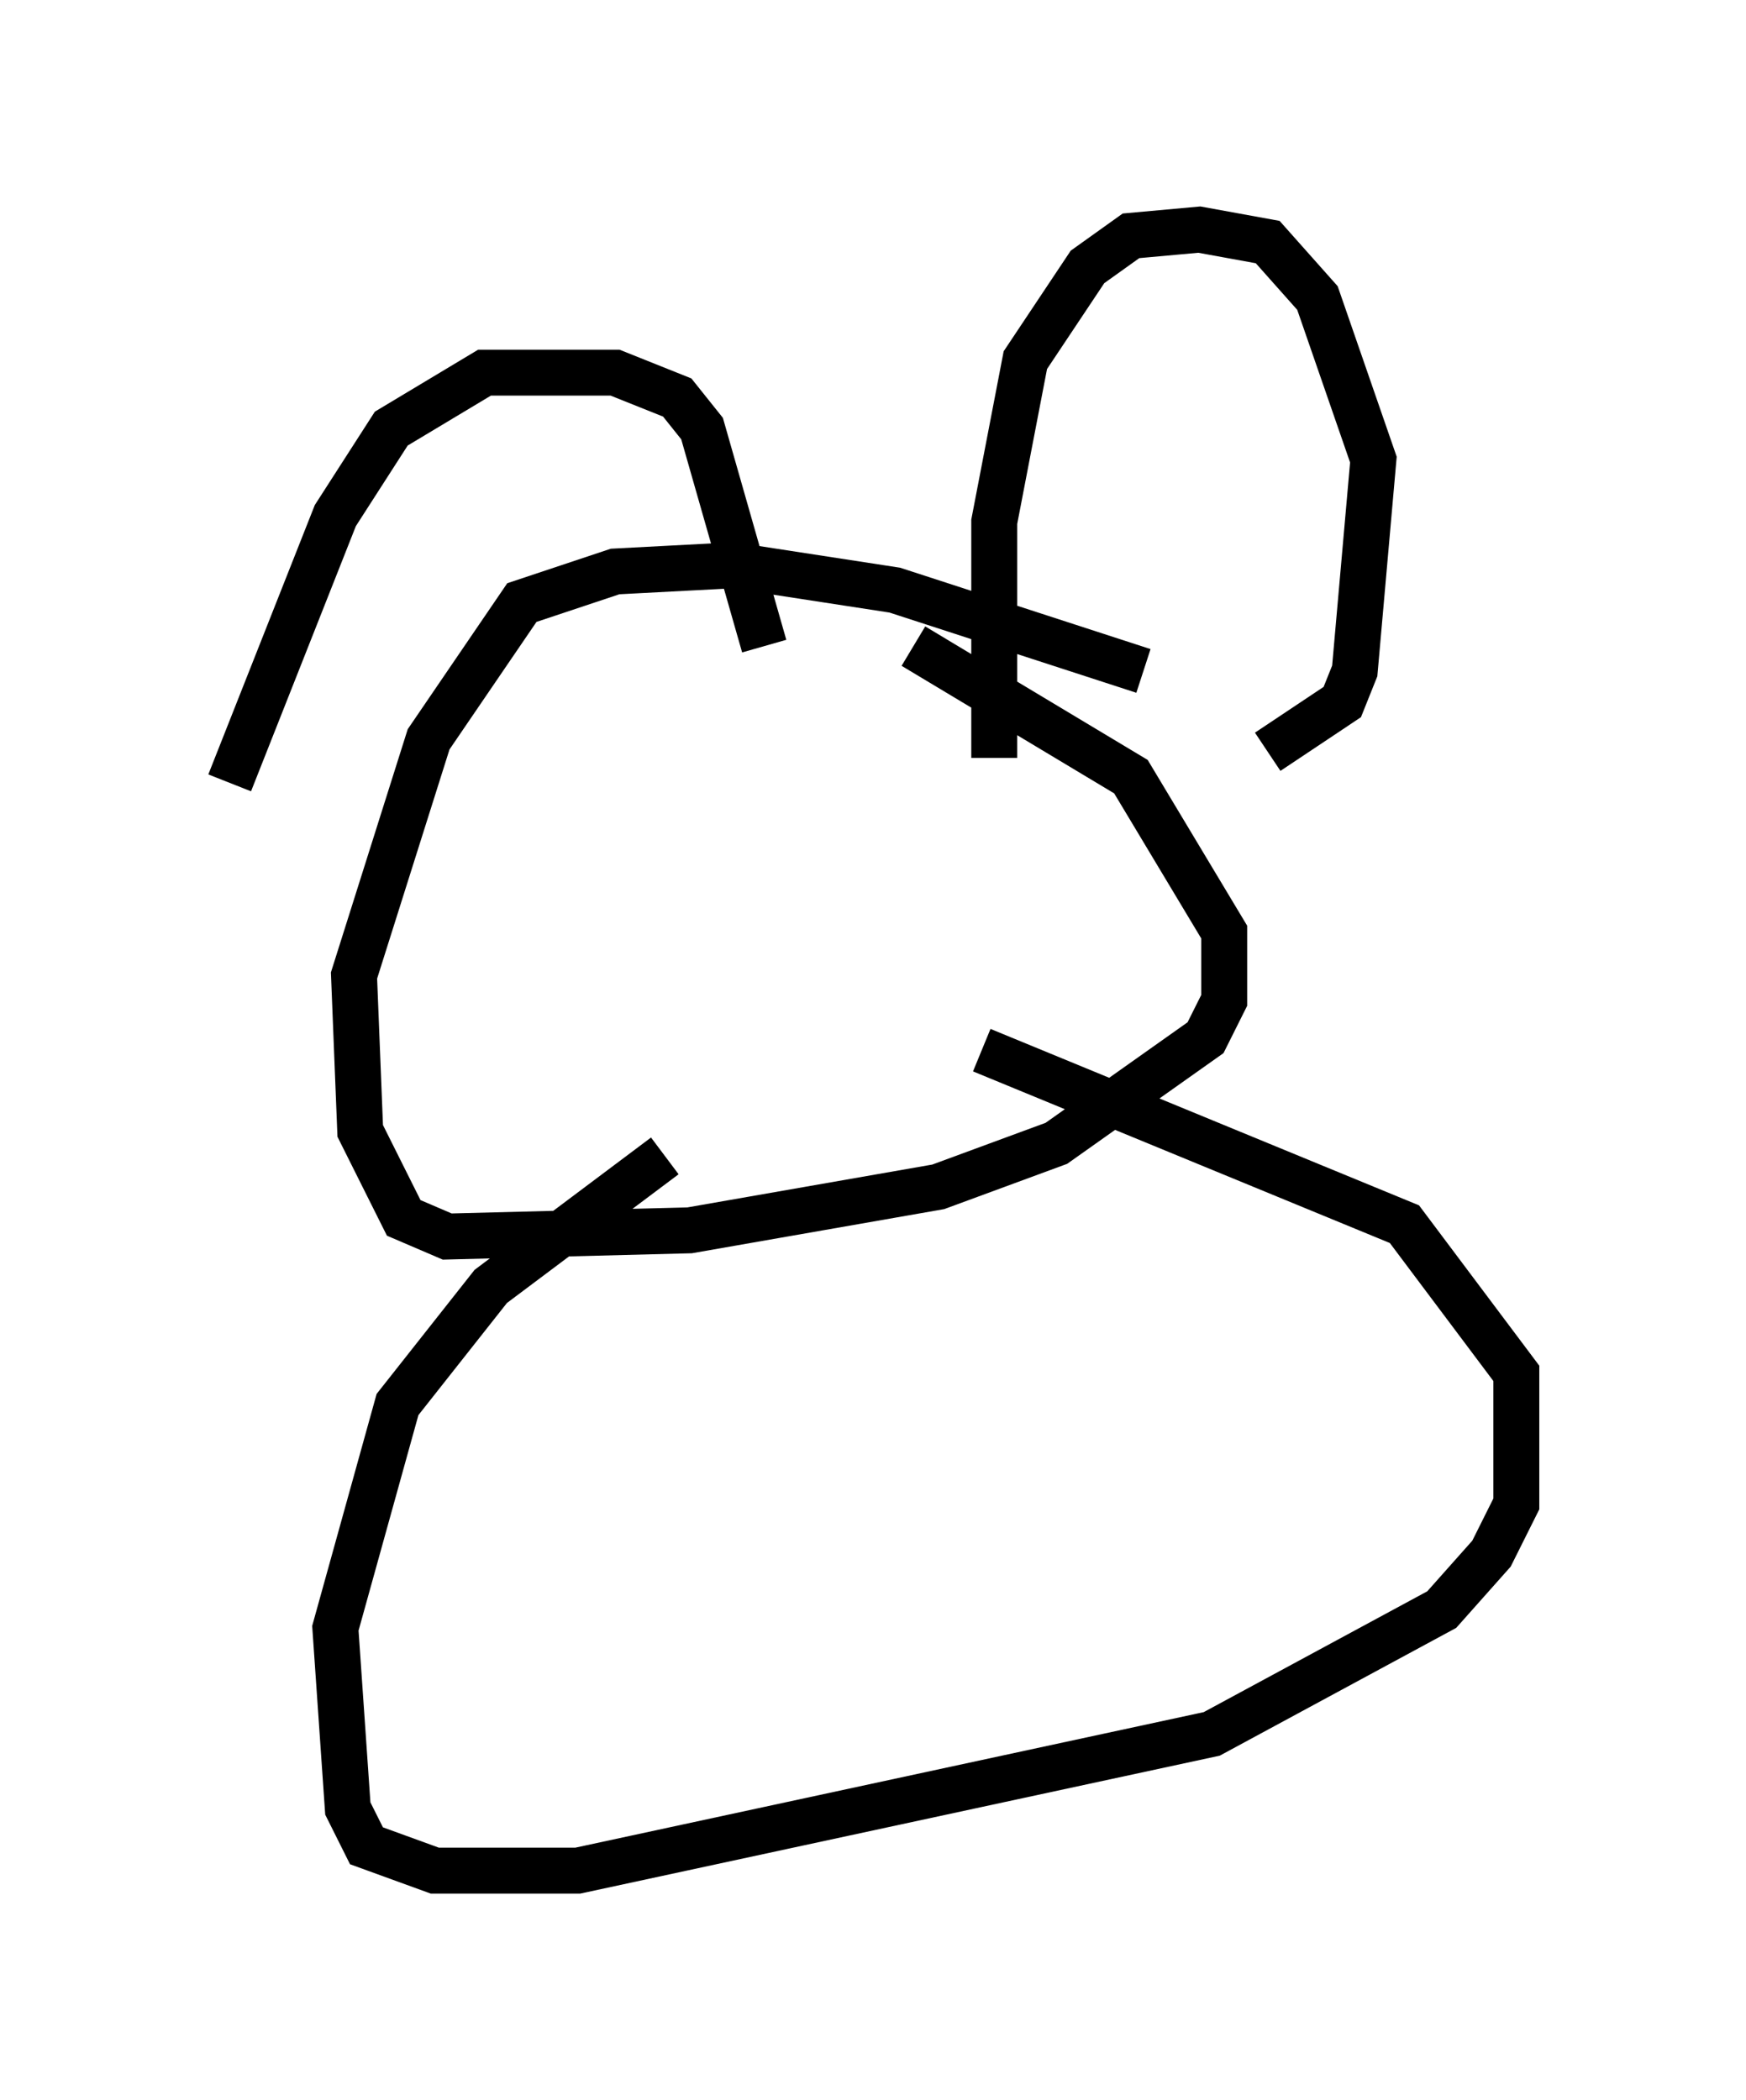 <?xml version="1.0" encoding="utf-8" ?>
<svg baseProfile="full" height="45.724" version="1.1" width="38.011" xmlns="http://www.w3.org/2000/svg" xmlns:ev="http://www.w3.org/2001/xml-events" xmlns:xlink="http://www.w3.org/1999/xlink"><defs /><rect fill="white" height="45.724" width="38.011" x="0" y="0" /><path d="M18.532, 13.796 m1.353, 0.271 l4.736, 2.842 2.03, 3.383 l0.0, 1.488 -0.406, 0.812 l-3.248, 2.3 -2.571, 0.947 l-5.413, 0.947 -5.277, 0.135 l-0.947, -0.406 -0.947, -1.894 l-0.135, -3.383 1.624, -5.142 l2.03, -2.977 2.03, -0.677 l2.571, -0.135 3.518, 0.541 l5.413, 1.759 m-3.248, 1.894 l0.0, -5.142 0.677, -3.518 l1.353, -2.03 0.947, -0.677 l1.488, -0.135 1.488, 0.271 l1.083, 1.218 1.218, 3.518 l-0.406, 4.601 -0.271, 0.677 l-1.624, 1.083 m-10.961, -2.3 l-1.353, -4.736 -0.541, -0.677 l-1.353, -0.541 -2.842, 0.0 l-2.03, 1.218 -1.218, 1.894 l-2.3, 5.819 m16.373, 5.819 l9.202, 3.789 2.436, 3.248 l0.0, 2.842 -0.541, 1.083 l-1.083, 1.218 -5.007, 2.706 l-13.802, 2.977 -3.112, 0.0 l-1.488, -0.541 -0.406, -0.812 l-0.271, -3.924 1.353, -4.871 l2.03, -2.571 3.789, -2.842 " fill="none" stroke="black" stroke-width="1" /></svg>